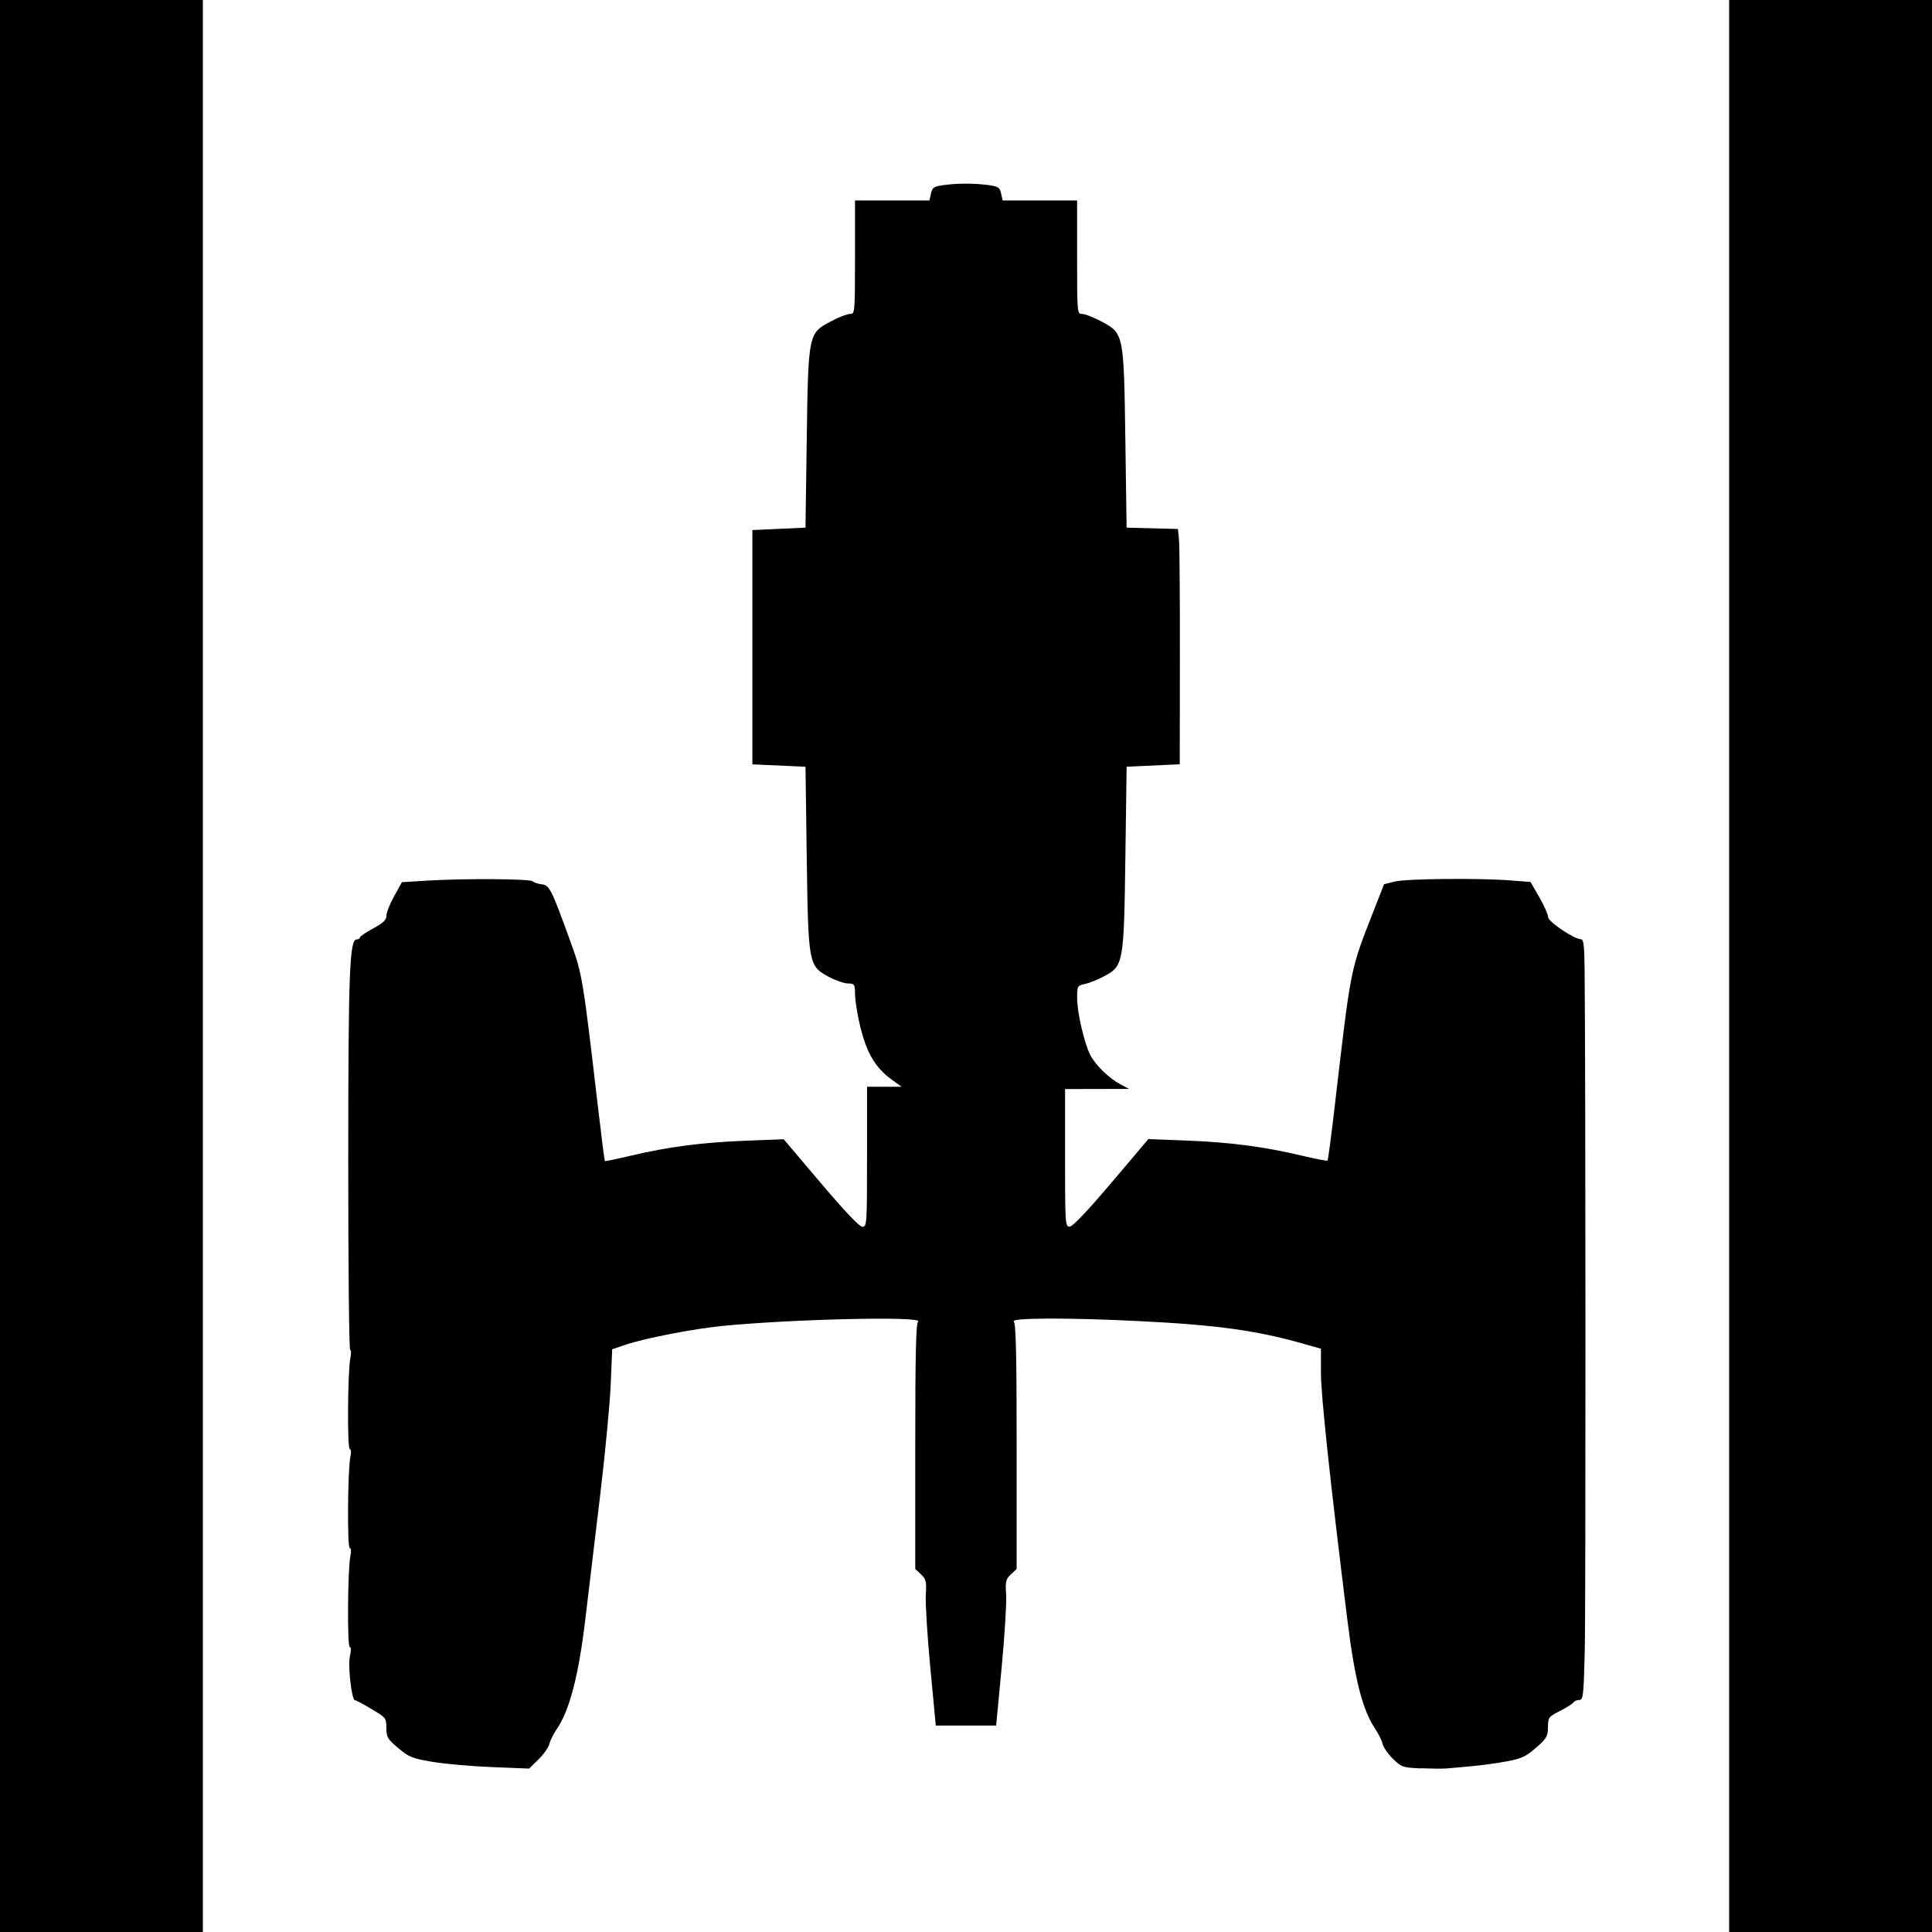 <?xml version="1.0" encoding="UTF-8" standalone="no"?>
<!-- Created with Inkscape (http://www.inkscape.org/) -->

<svg
   xmlns:dc="http://purl.org/dc/elements/1.1/"
   xmlns:cc="http://creativecommons.org/ns#"
   xmlns:rdf="http://www.w3.org/1999/02/22-rdf-syntax-ns#"
   xmlns:svg="http://www.w3.org/2000/svg"
   xmlns="http://www.w3.org/2000/svg"
   xmlns:sodipodi="http://sodipodi.sourceforge.net/DTD/sodipodi-0.dtd"
   xmlns:inkscape="http://www.inkscape.org/namespaces/inkscape"
   sodipodi:docname="cargo drone-civilian 3.svg"
   id="svg8"
   version="1.1"
   viewBox="0 0 60.304 60.304"
   height="60.304mm"
   width="60.304mm"
   inkscape:version="0.92.4 (5da689c313, 2019-01-14)"
   inkscape:export-filename="D:\GitHub\Novalike-Art-Pack-Source\Outlines Ships\cargo drone-civilian 4.png"
   inkscape:export-xdpi="96"
   inkscape:export-ydpi="96">
  <defs
     id="defs2" />
  <sodipodi:namedview
     id="base"
     pagecolor="#ffffff"
     bordercolor="#666666"
     borderopacity="1.0"
     inkscape:pageopacity="0.0"
     inkscape:pageshadow="2"
     inkscape:zoom="0.24748737"
     inkscape:cx="295.06053"
     inkscape:cy="725.08331"
     inkscape:document-units="mm"
     inkscape:current-layer="layer1"
     showgrid="false"
     inkscape:window-width="1920"
     inkscape:window-height="1017"
     inkscape:window-x="1912"
     inkscape:window-y="-8"
     inkscape:window-maximized="1" />
  <g
     inkscape:label="Layer 1"
     inkscape:groupmode="layer"
     id="layer1"
     transform="translate(533.34,135.989)">
    <path
       style="fill:#000000;stroke-width:0.075"
       d="m -533.34,-105.837 v -30.152 h 3.166 3.166 v 30.152 30.152 h -3.166 -3.166 z"
       id="path832"
       inkscape:connector-curvature="0" />
    <path
       style="fill:#000000;stroke-width:0.075"
       d="m -479.368,-105.837 v -30.152 h 3.166 3.166 v 30.152 30.152 h -3.166 -3.166 z"
       id="path830"
       inkscape:connector-curvature="0" />
    <path
       style="fill:#000000;stroke-width:0.075"
       d="m -488.979,-80.791 c -0.575,-0.025 -0.616,-0.039 -0.88,-0.297 -0.152,-0.149 -0.299,-0.359 -0.325,-0.468 -0.026,-0.109 -0.128,-0.316 -0.226,-0.461 -0.4,-0.595 -0.64,-1.529 -0.872,-3.392 -0.541,-4.351 -0.828,-7.029 -0.827,-7.727 v -0.755 l -0.584,-0.165 c -1.443,-0.409 -2.691,-0.579 -5.13,-0.699 -2.186,-0.108 -3.99,-0.101 -3.874,0.015 0.068,0.068 0.09,1.039 0.09,3.907 v 3.816 l -0.179,0.169 c -0.16,0.15 -0.176,0.22 -0.149,0.635 0.017,0.257 -0.047,1.281 -0.141,2.276 l -0.171,1.809 h -0.942 -0.942 l -0.171,-1.809 c -0.094,-0.995 -0.157,-2.019 -0.141,-2.276 0.026,-0.415 0.009,-0.485 -0.15,-0.635 l -0.179,-0.169 v -3.816 c 0,-2.868 0.022,-3.839 0.09,-3.907 0.171,-0.171 -3.946,-0.077 -6.121,0.139 -0.904,0.09 -2.431,0.387 -3.026,0.59 l -0.403,0.137 -0.045,1.086 c -0.025,0.597 -0.169,2.121 -0.32,3.385 -0.151,1.265 -0.364,3.045 -0.473,3.957 -0.21,1.764 -0.492,2.844 -0.893,3.429 -0.1,0.146 -0.203,0.354 -0.23,0.463 -0.026,0.109 -0.18,0.326 -0.34,0.483 l -0.292,0.285 -1.153,-0.046 c -0.634,-0.025 -1.47,-0.099 -1.858,-0.164 -0.637,-0.107 -0.74,-0.148 -1.074,-0.43 -0.335,-0.282 -0.37,-0.342 -0.37,-0.628 0,-0.307 -0.014,-0.324 -0.464,-0.591 -0.255,-0.151 -0.488,-0.275 -0.517,-0.275 -0.103,0 -0.226,-1.083 -0.157,-1.376 0.042,-0.177 0.04,-0.283 -0.005,-0.283 -0.082,0 -0.065,-2.451 0.02,-2.846 0.031,-0.143 0.022,-0.245 -0.02,-0.245 -0.082,0 -0.065,-2.451 0.02,-2.846 0.031,-0.143 0.022,-0.245 -0.02,-0.245 -0.082,0 -0.065,-2.451 0.02,-2.846 0.029,-0.135 0.026,-0.245 -0.008,-0.245 -0.033,0 -0.06,-2.654 -0.059,-5.899 0.002,-5.922 0.04,-6.916 0.264,-6.916 0.054,0 0.098,-0.027 0.098,-0.059 0,-0.033 0.186,-0.16 0.414,-0.283 0.319,-0.172 0.414,-0.264 0.415,-0.398 1.4e-4,-0.096 0.109,-0.371 0.242,-0.611 l 0.242,-0.436 0.788,-0.048 c 1.17,-0.072 3.211,-0.058 3.293,0.021 0.039,0.038 0.168,0.081 0.286,0.094 0.241,0.028 0.298,0.144 0.91,1.834 0.351,0.968 0.375,1.113 0.839,5.088 0.109,0.933 0.207,1.705 0.218,1.716 0.011,0.011 0.372,-0.064 0.804,-0.166 1.167,-0.277 2.227,-0.416 3.573,-0.468 l 1.206,-0.047 1.158,1.367 c 0.747,0.882 1.208,1.367 1.3,1.367 0.137,0 0.143,-0.092 0.143,-2.186 v -2.186 h 0.539 0.539 l -0.305,-0.221 c -0.555,-0.402 -0.829,-0.904 -1.04,-1.903 -0.061,-0.288 -0.11,-0.652 -0.11,-0.809 0,-0.265 -0.016,-0.286 -0.225,-0.292 -0.124,-0.004 -0.394,-0.098 -0.599,-0.21 -0.625,-0.34 -0.635,-0.396 -0.681,-3.726 l -0.039,-2.827 -0.829,-0.038 -0.829,-0.038 v -3.656 -3.656 l 0.829,-0.038 0.829,-0.038 0.039,-2.751 c 0.047,-3.304 0.049,-3.313 0.748,-3.685 0.242,-0.129 0.511,-0.234 0.599,-0.234 0.157,0 0.159,-0.019 0.159,-1.771 v -1.771 h 1.162 1.162 l 0.048,-0.216 c 0.042,-0.19 0.09,-0.222 0.393,-0.264 0.441,-0.06 0.963,-0.06 1.403,0 0.304,0.042 0.352,0.074 0.393,0.264 l 0.048,0.216 h 1.162 1.162 v 1.771 c 0,1.752 0.002,1.771 0.159,1.771 0.088,0 0.357,0.106 0.599,0.234 0.7,0.373 0.701,0.381 0.748,3.685 l 0.039,2.751 0.801,0.021 0.801,0.021 0.033,0.318 c 0.018,0.175 0.031,1.827 0.028,3.672 l -0.004,3.354 -0.829,0.038 -0.829,0.038 -0.039,2.827 c -0.046,3.313 -0.059,3.39 -0.662,3.713 -0.195,0.105 -0.465,0.214 -0.599,0.242 -0.239,0.05 -0.245,0.062 -0.245,0.448 0,0.438 0.227,1.415 0.412,1.772 0.16,0.31 0.585,0.725 0.928,0.906 l 0.281,0.149 -0.999,0.002 -0.999,0.002 v 2.148 c 0,2.057 0.005,2.148 0.143,2.148 0.092,0 0.553,-0.485 1.3,-1.367 l 1.158,-1.367 1.206,0.047 c 1.346,0.052 2.406,0.191 3.573,0.468 0.431,0.102 0.797,0.173 0.813,0.157 0.016,-0.016 0.112,-0.737 0.213,-1.603 0.529,-4.531 0.48,-4.285 1.245,-6.242 l 0.305,-0.781 0.332,-0.084 c 0.359,-0.09 2.635,-0.113 3.629,-0.035 l 0.612,0.048 0.274,0.476 c 0.151,0.262 0.274,0.54 0.274,0.619 0,0.144 0.815,0.693 1.029,0.693 0.08,0 0.104,0.209 0.111,0.961 0.033,3.273 0.036,19.926 0.005,21.22 -0.035,1.437 -0.049,1.564 -0.173,1.564 -0.074,0 -0.156,0.035 -0.182,0.077 -0.026,0.042 -0.215,0.162 -0.419,0.265 -0.356,0.18 -0.372,0.202 -0.375,0.507 -0.002,0.286 -0.042,0.352 -0.373,0.642 -0.314,0.275 -0.453,0.339 -0.92,0.426 -0.303,0.057 -0.805,0.125 -1.115,0.152 -0.311,0.027 -0.65,0.057 -0.754,0.068 -0.104,0.011 -0.46,0.007 -0.791,-0.007 z"
       id="path826"
       inkscape:connector-curvature="0" />
  </g>
</svg>
